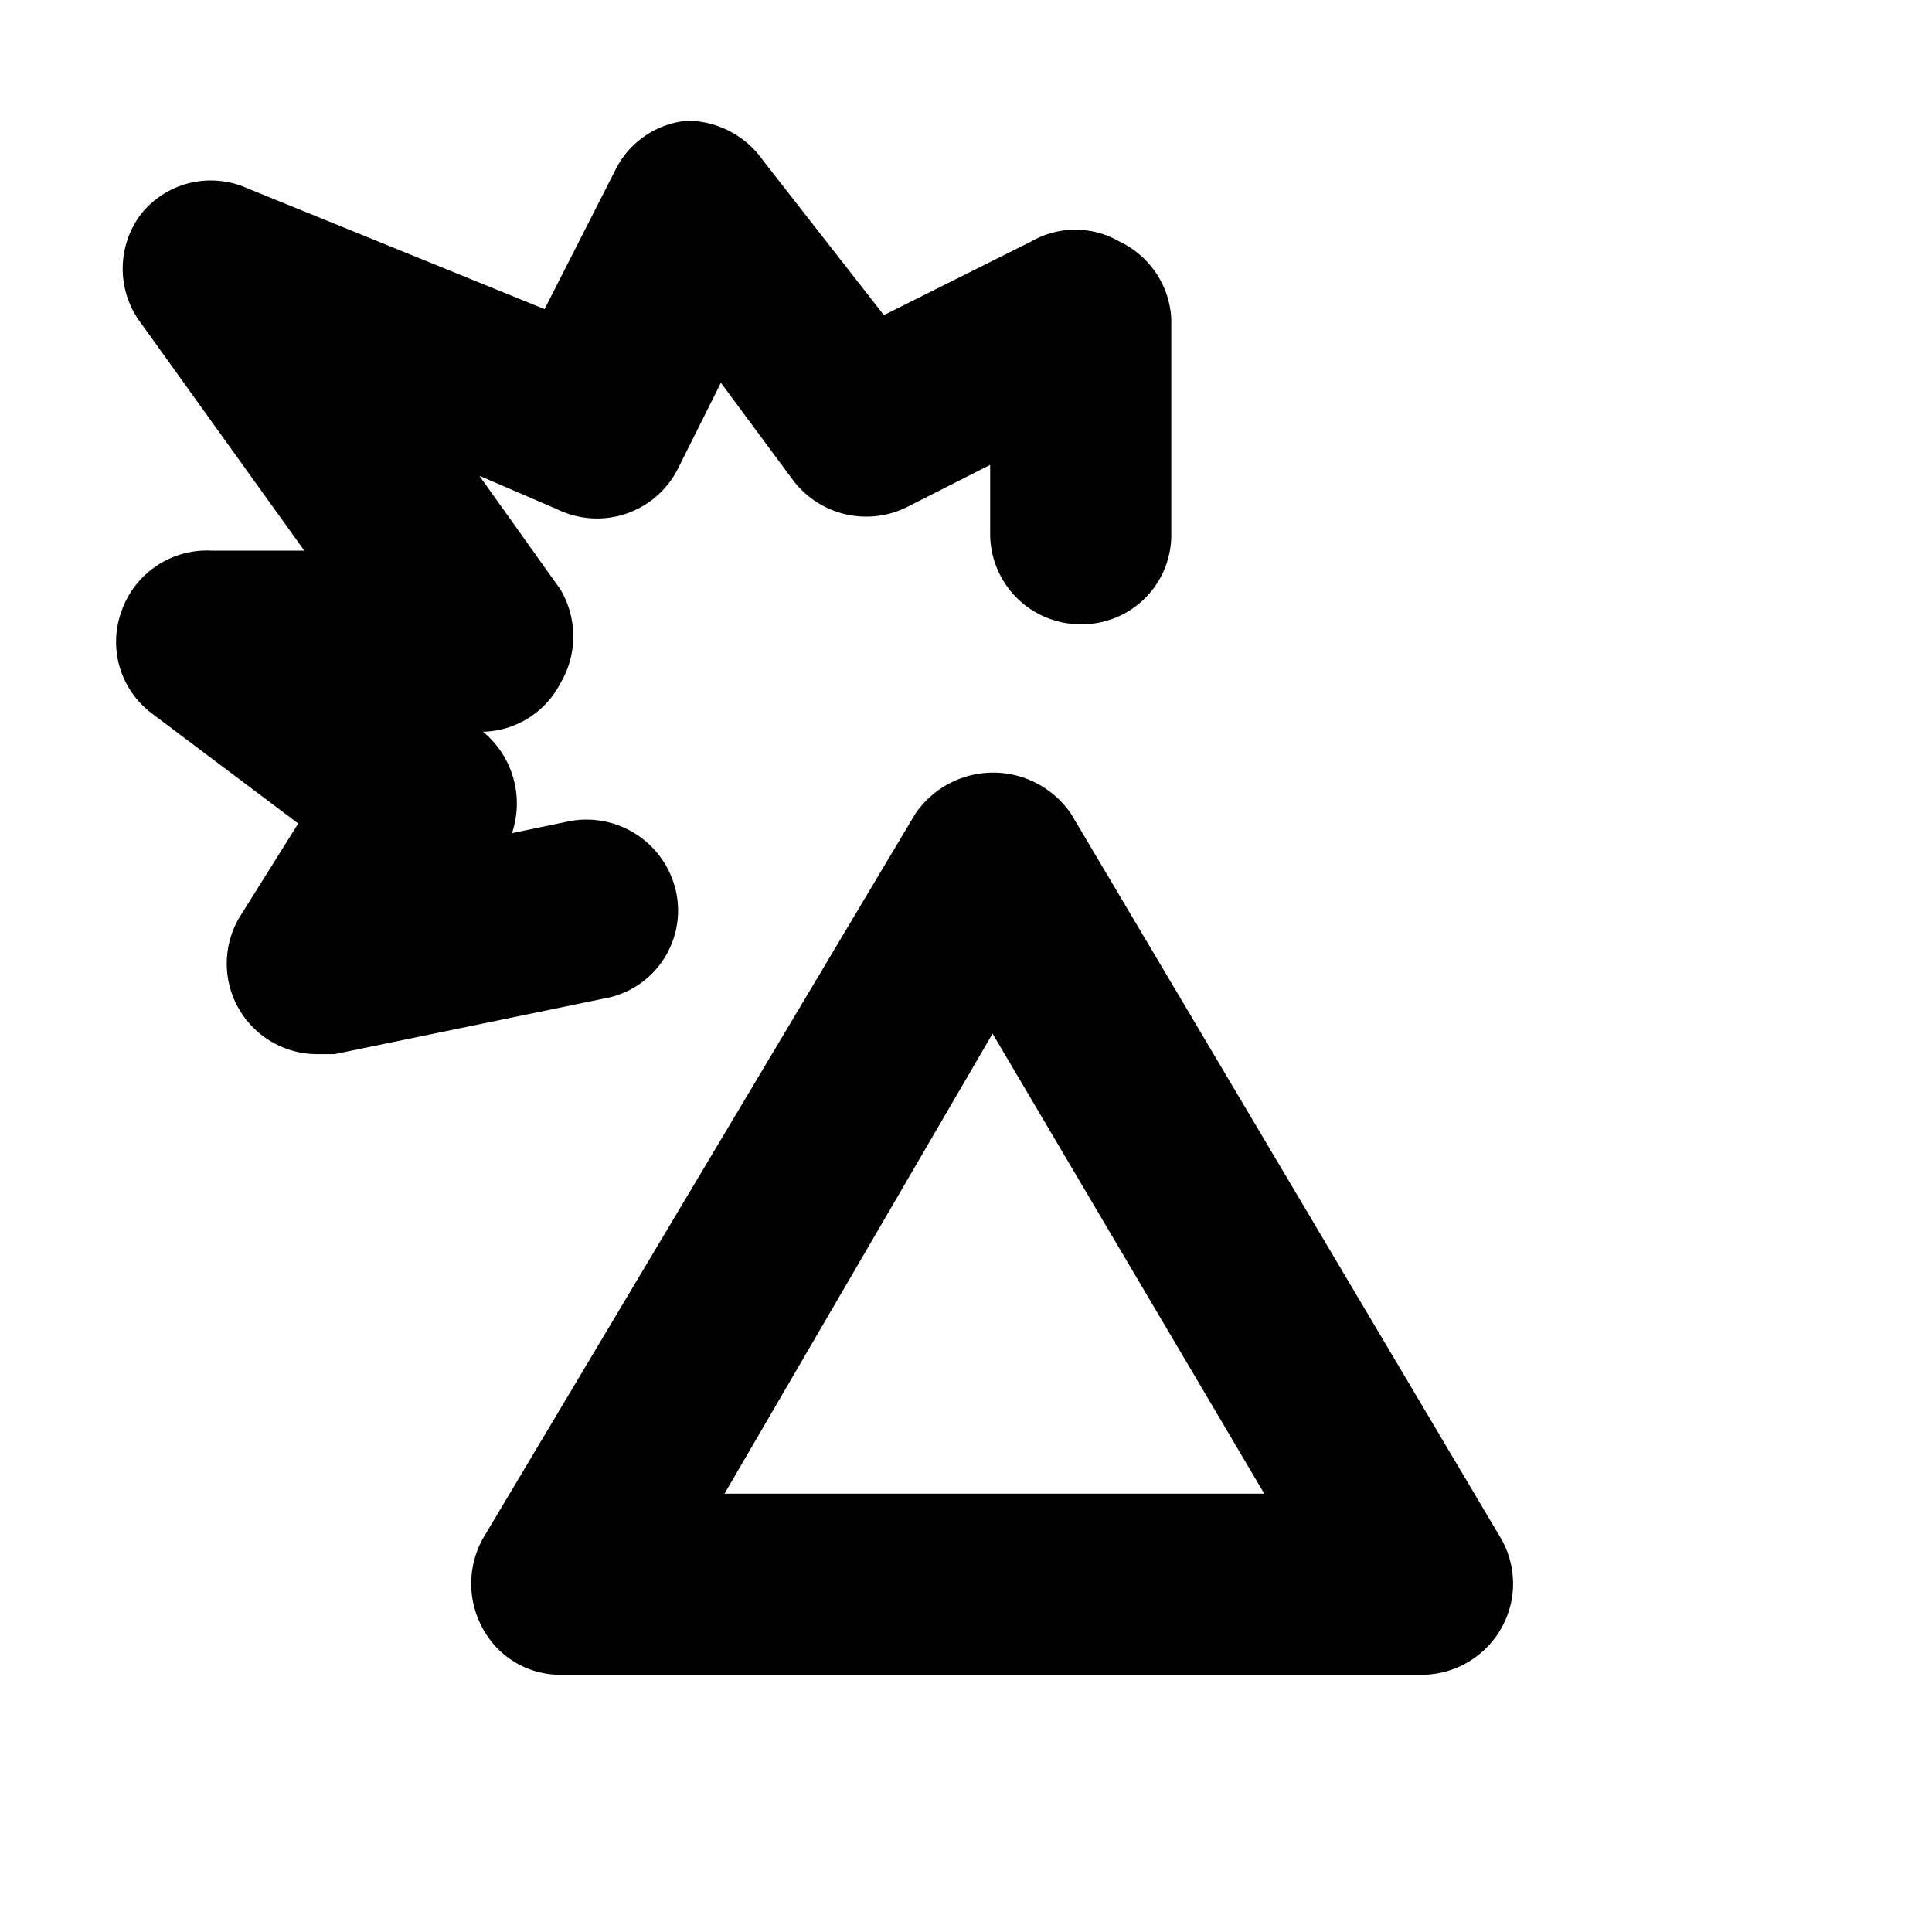 <svg xmlns="http://www.w3.org/2000/svg" width="16" height="16" viewBox="0 0 16 16"><g id="Icons"><path d="M12.43,12.74l-3.56-6a.78.78,0,0,0-1.29,0L4,12.74a.77.77,0,0,0,0,.75.73.73,0,0,0,.65.38h7.13a.76.76,0,0,0,.65-.38A.75.75,0,0,0,12.43,12.74ZM6,12.37,8.22,8.56l2.25,3.81Z"/><path d="M5.6,7.39a.76.76,0,0,0-.88-.59l-.48.1A.77.77,0,0,0,4,6.06a.74.74,0,0,0,.64-.4.76.76,0,0,0,0-.78l-.67-.94.65.28a.75.75,0,0,0,1-.35l.35-.7.6.81a.76.76,0,0,0,.94.22l.69-.35v.57a.75.75,0,0,0,.76.75.74.74,0,0,0,.74-.75V2.64A.75.75,0,0,0,9.27,2a.73.73,0,0,0-.73,0l-1.22.61-1-1.28A.77.77,0,0,0,5.69,1a.74.74,0,0,0-.6.42L4.51,2.56l-2.46-1a.74.74,0,0,0-.88.21.75.75,0,0,0,0,.91L2.52,4.56H1.75A.75.75,0,0,0,1,5.08a.74.74,0,0,0,.26.83l1.21.91L2,7.57a.75.75,0,0,0,.62,1.16h.15L5,8.27A.74.74,0,0,0,5.6,7.39Z"/></g></svg>